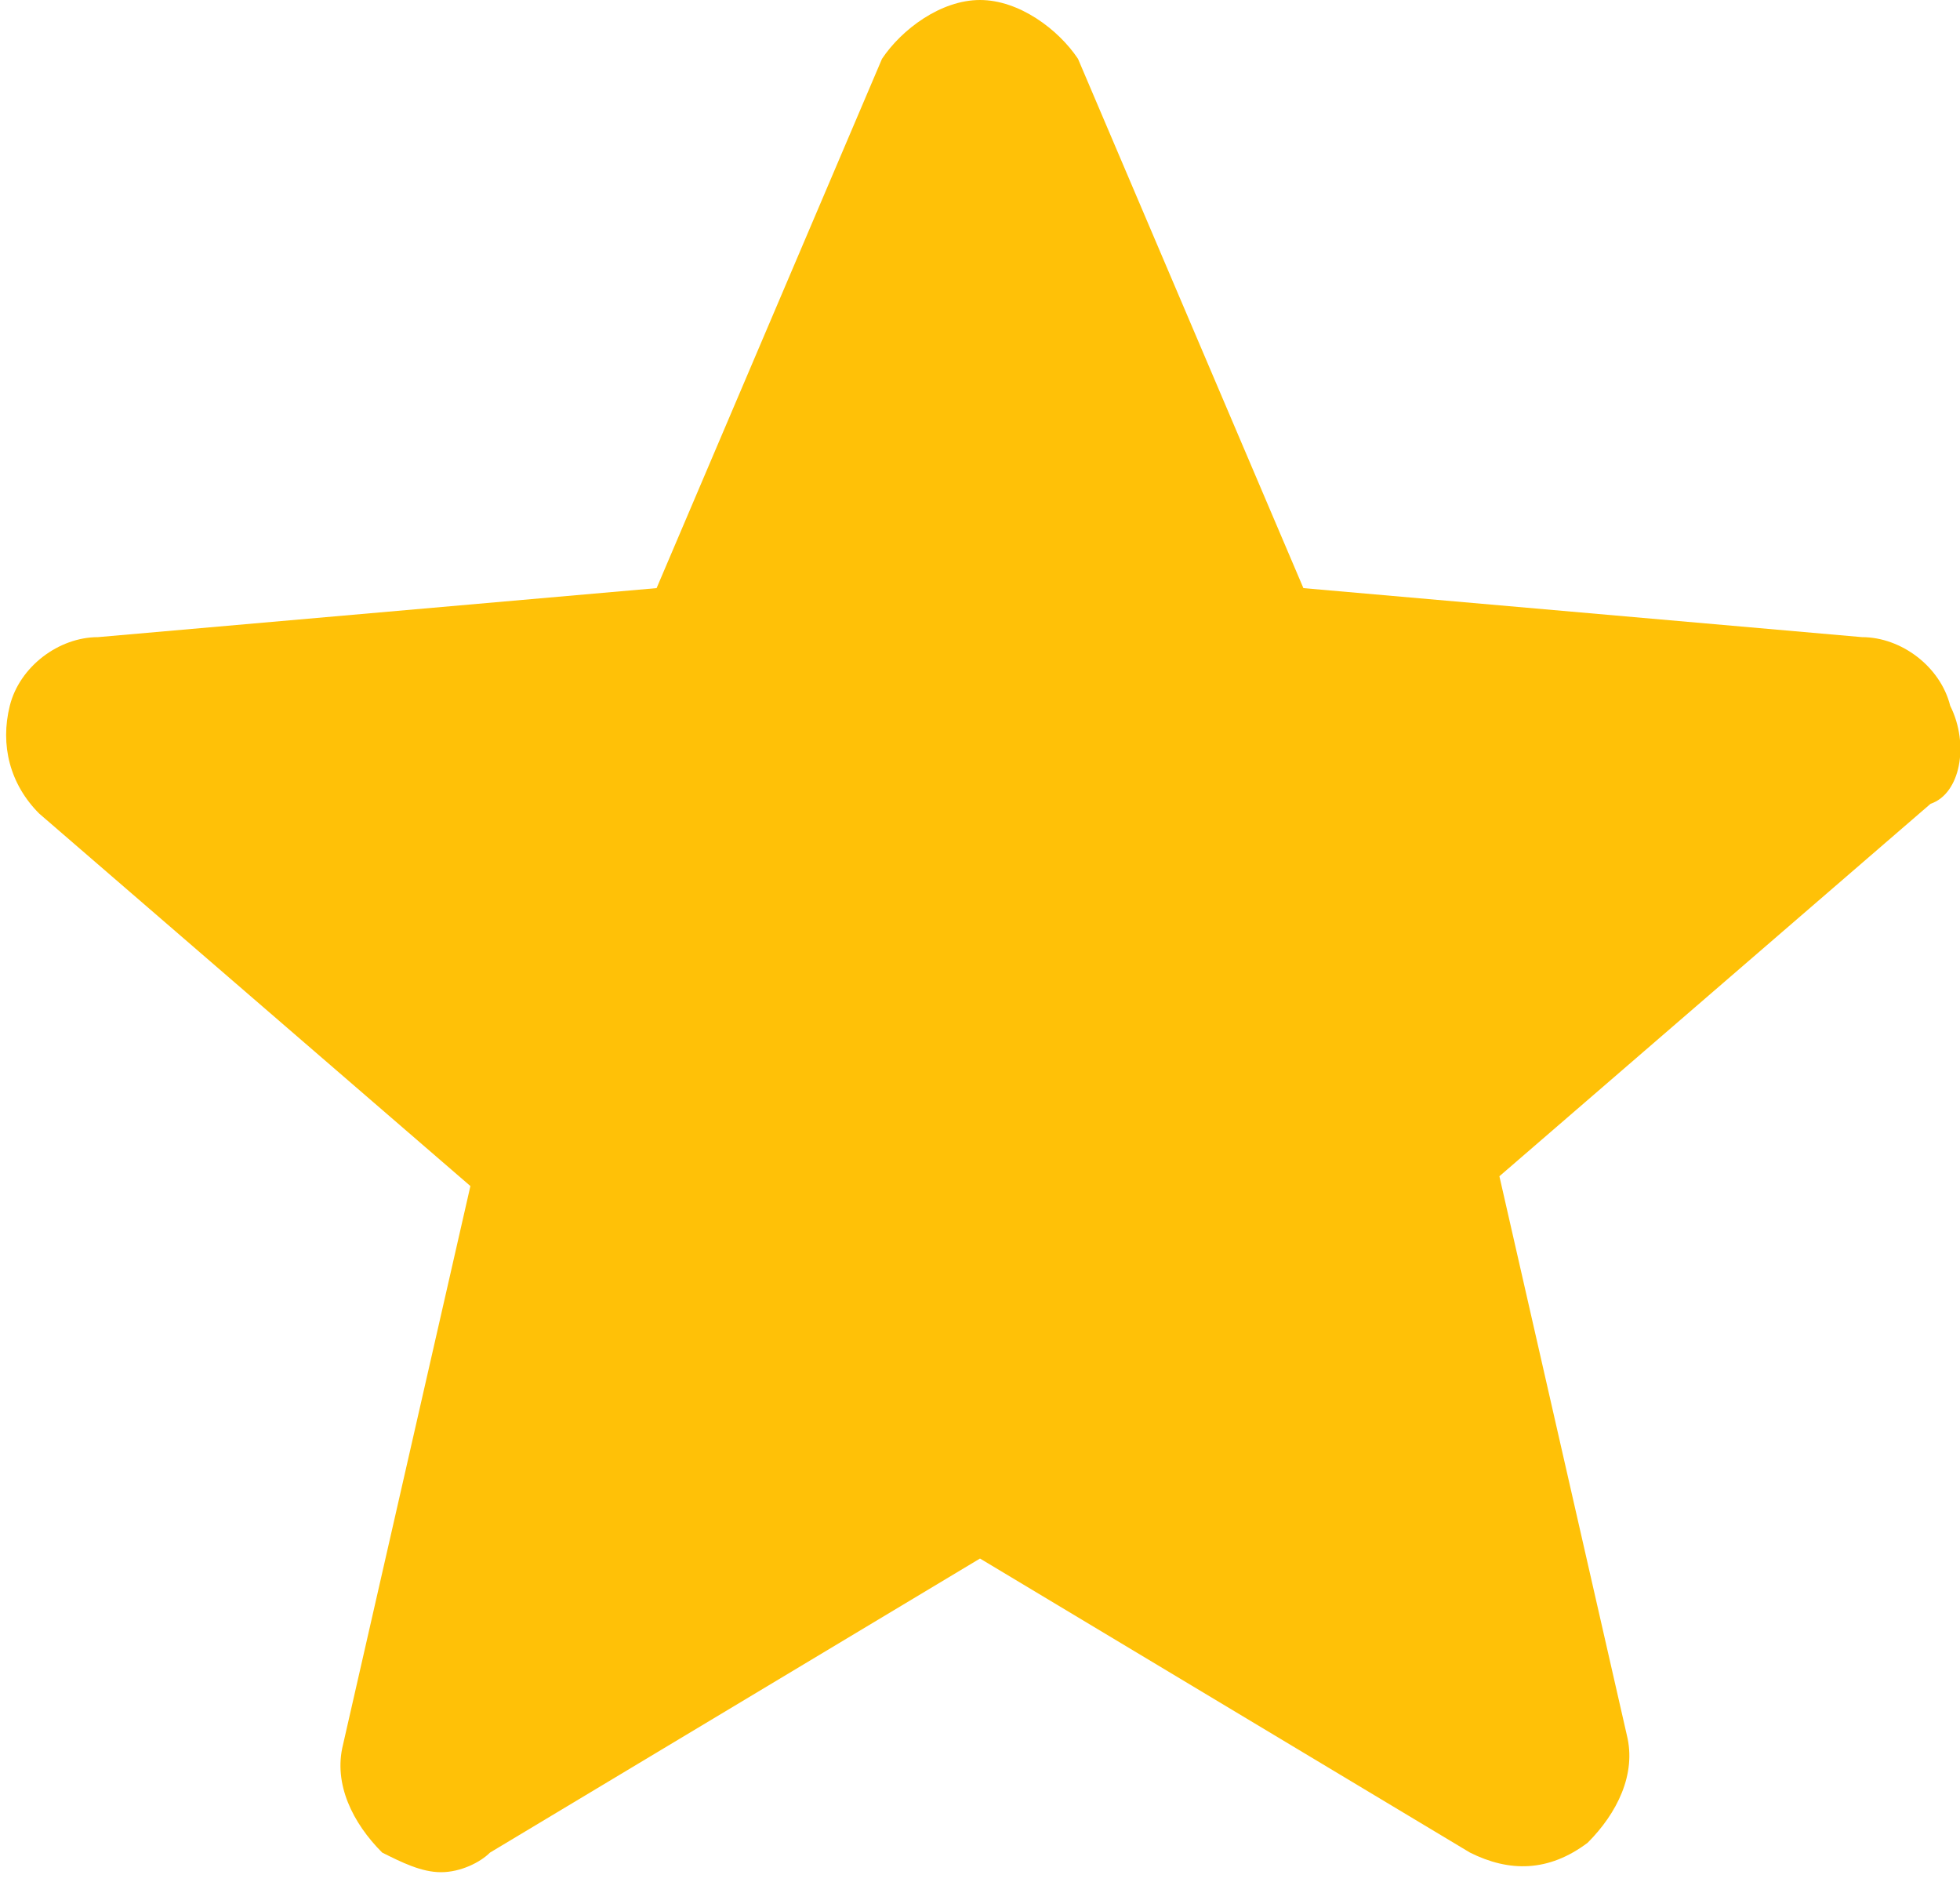 <?xml version="1.0" encoding="utf-8"?>
<!-- Generator: Adobe Illustrator 23.0.5, SVG Export Plug-In . SVG Version: 6.00 Build 0)  -->
<svg version="1.1" id="Layer_1" xmlns="http://www.w3.org/2000/svg" xmlns:xlink="http://www.w3.org/1999/xlink" x="0px" y="0px"
	 viewBox="0 0 20 19.2" style="enable-background:new 0 0 20 19.2;" xml:space="preserve">
<style type="text/css">
	.st0{fill:#FFC107;}
</style>
<path class="st0" d="M19.9,7.2c-0.1-0.4-0.5-0.7-0.9-0.7L13.3,6L11,0.6C10.8,0.3,10.4,0,10,0C9.6,0,9.2,0.3,9,0.6L6.7,6L1,6.5
	c-0.4,0-0.8,0.3-0.9,0.7s0,0.8,0.3,1.1l4.4,3.8l-1.3,5.7c-0.1,0.4,0.1,0.8,0.4,1.1c0.2,0.1,0.4,0.2,0.6,0.2c0.2,0,0.4-0.1,0.5-0.2
	l5-3l5,3c0.4,0.2,0.8,0.2,1.2-0.1c0.3-0.3,0.5-0.7,0.4-1.1l-1.3-5.7l4.4-3.8C20,8.1,20.1,7.6,19.9,7.2z"/>
</svg>
